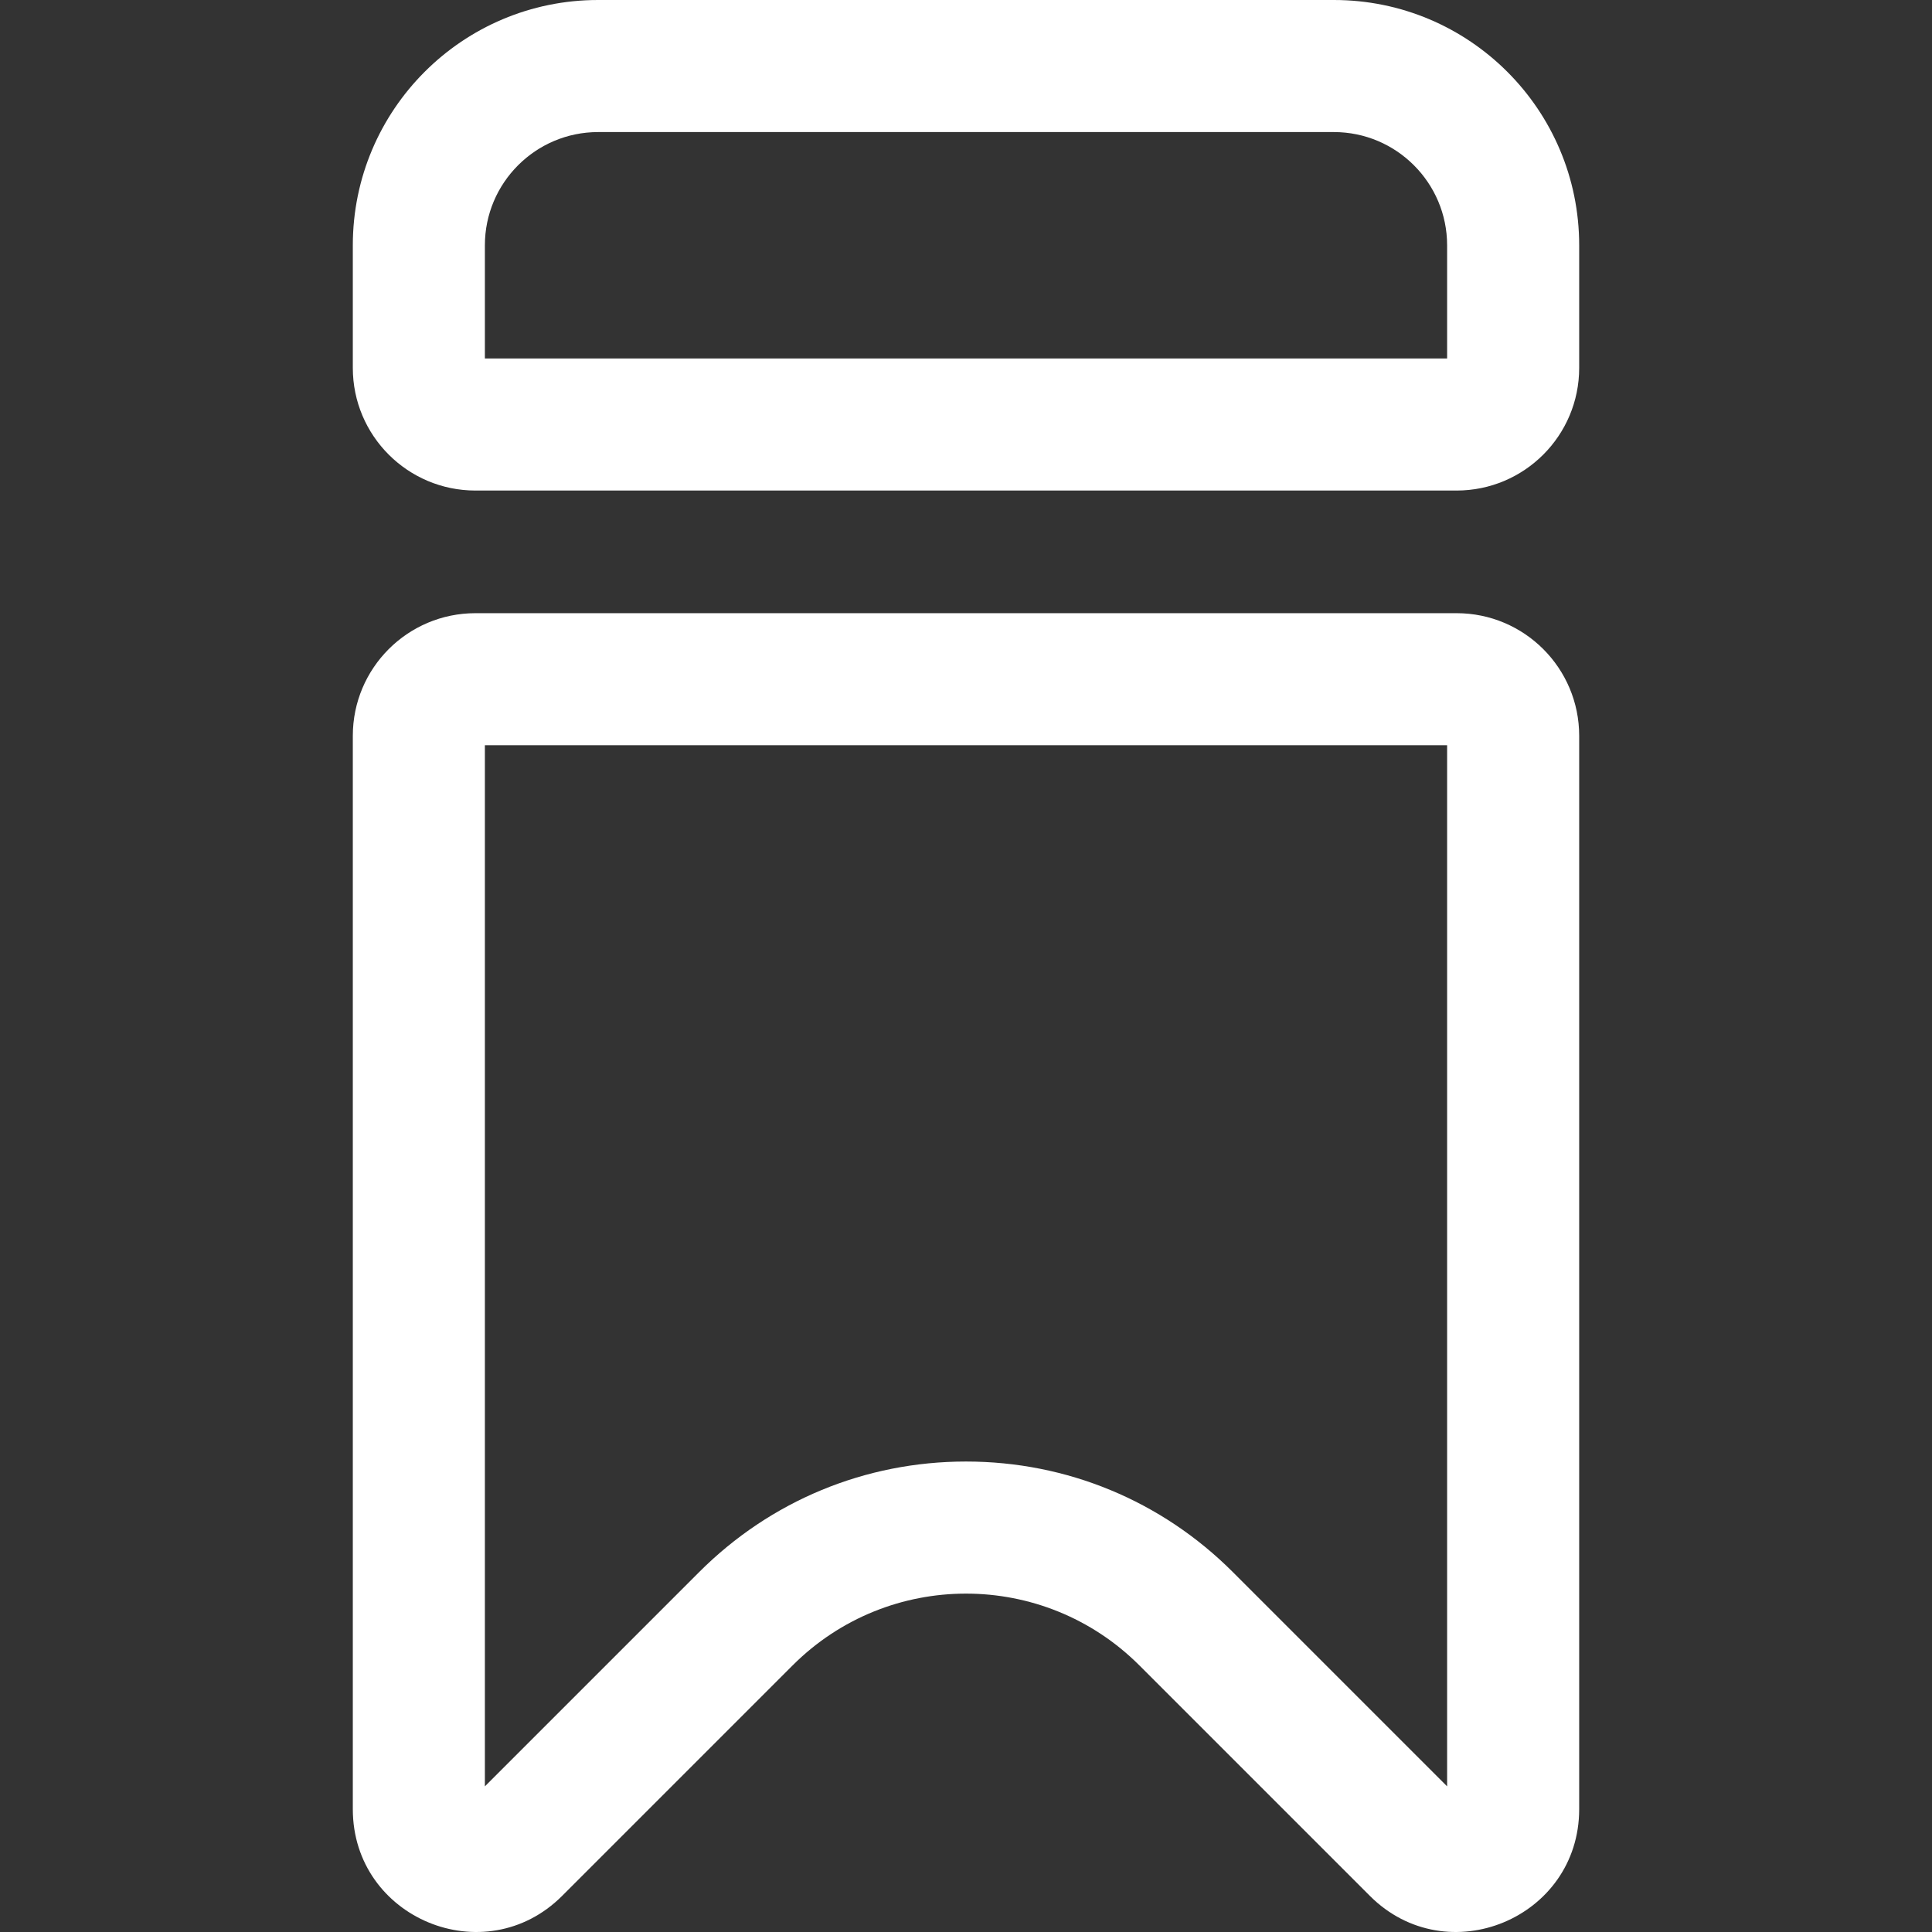 <?xml version="1.0" encoding="UTF-8"?><svg id="a" xmlns="http://www.w3.org/2000/svg" viewBox="0 0 512 512"><rect x="0" y="0" width="512" height="512" fill="#333333" stroke="none"/><defs><style>.b{fill:#fff;}</style></defs><path class="b" d="M386,162.5H126c-17.95,0-32.5,14.55-32.5,32.5V479.44c0,28.95,35.01,43.45,55.48,22.98l61.06-61.06c25.38-25.38,66.54-25.38,91.92,0l61.06,61.06c20.47,20.47,55.48,5.97,55.48-22.98V195c0-17.95-14.55-32.5-32.5-32.5Zm-2.5,310.9l-56.79-56.79c-18.89-18.89-44-29.29-70.71-29.29s-51.82,10.4-70.71,29.29l-56.79,56.79V197.5h255V473.4Z"/><path class="b" d="M353.5,0H158.5c-35.9,0-65,29.1-65,65v32.5c0,17.95,14.55,32.5,32.5,32.5H386c17.95,0,32.5-14.55,32.5-32.5v-32.5C418.5,29.1,389.4,0,353.5,0Zm30,95H128.5v-30c0-16.54,13.46-30,30-30h195c16.54,0,30,13.46,30,30v30Z"/></svg>